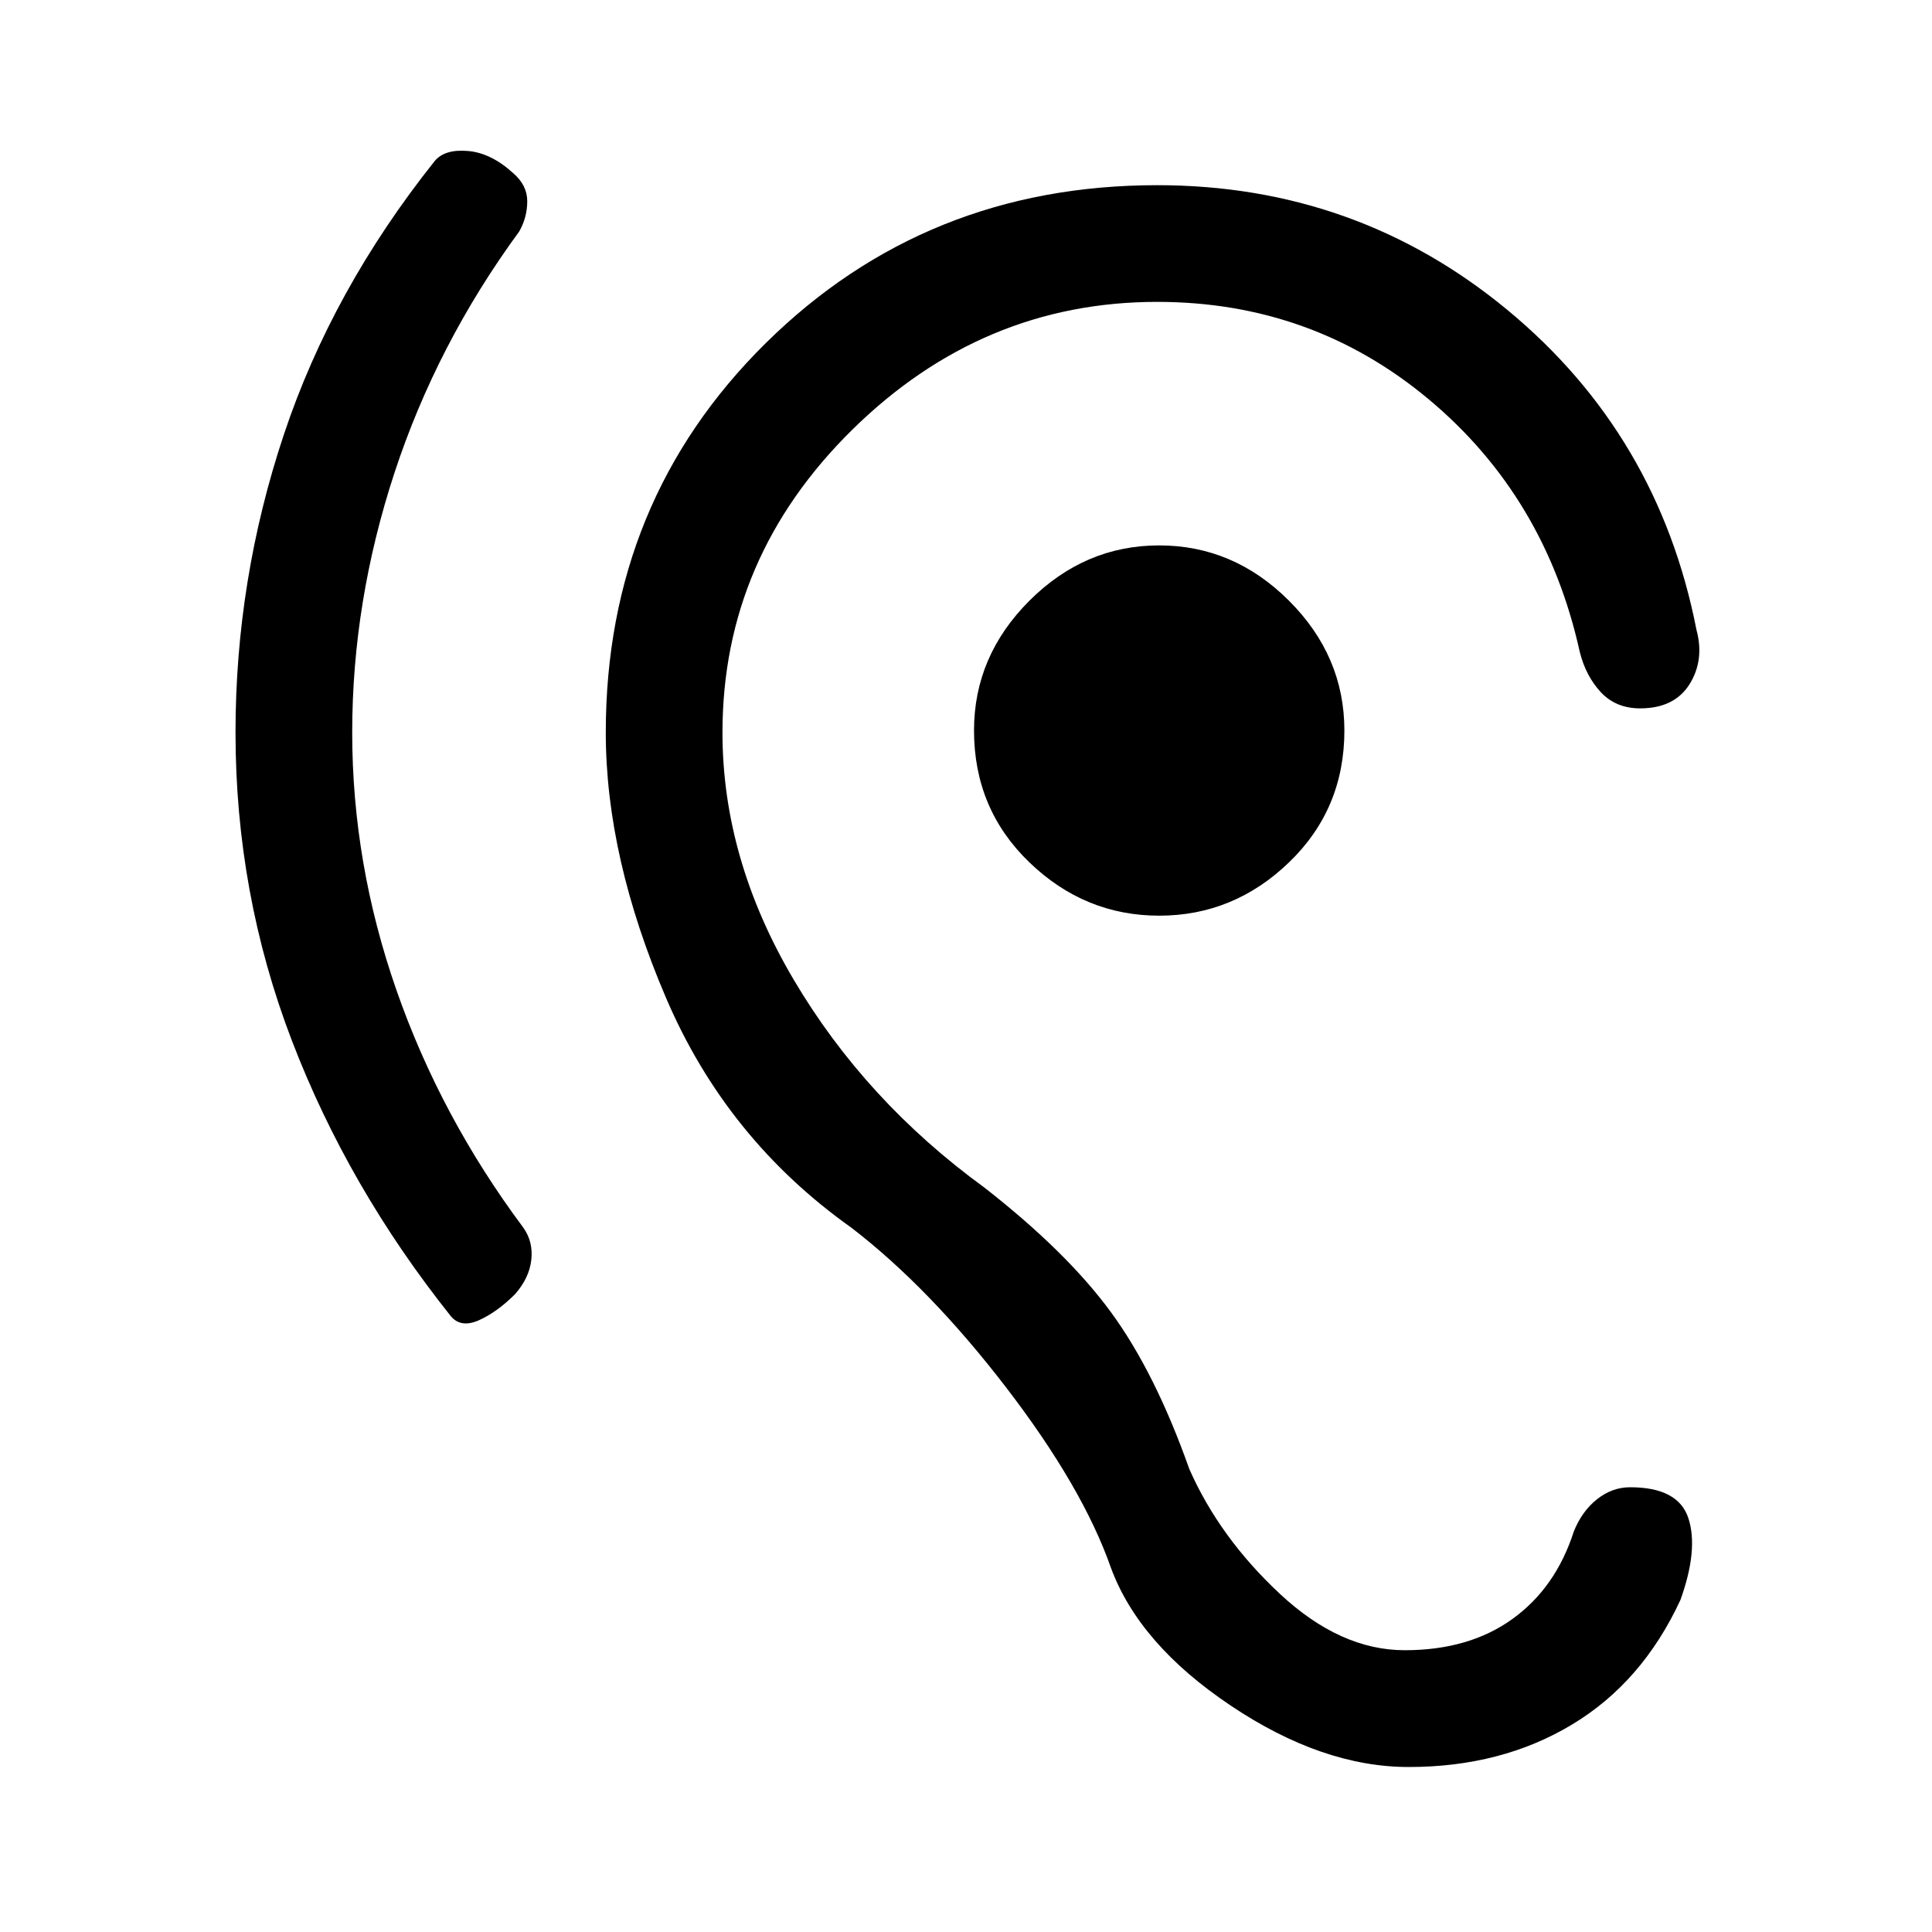 <svg xmlns="http://www.w3.org/2000/svg" height="20" width="20"><path d="M14.583 18.292Q13.688 18.292 12.74 17.656Q11.792 17.021 11.5 16.229Q11.208 15.396 10.417 14.365Q9.625 13.333 8.812 12.708Q7.521 11.792 6.896 10.333Q6.271 8.875 6.271 7.583Q6.271 5.188 7.927 3.552Q9.583 1.917 11.979 1.917Q14.042 1.917 15.604 3.208Q17.167 4.5 17.562 6.521Q17.646 6.833 17.49 7.083Q17.333 7.333 16.979 7.333Q16.729 7.333 16.573 7.167Q16.417 7 16.354 6.75Q16 5.146 14.792 4.135Q13.583 3.125 11.979 3.125Q10.167 3.125 8.823 4.448Q7.479 5.771 7.479 7.583Q7.479 8.896 8.219 10.146Q8.958 11.396 10.188 12.292Q11.042 12.958 11.5 13.583Q11.958 14.208 12.312 15.208Q12.625 15.917 13.25 16.5Q13.875 17.083 14.542 17.083Q15.208 17.083 15.656 16.76Q16.104 16.438 16.292 15.854Q16.375 15.646 16.531 15.521Q16.688 15.396 16.875 15.396Q17.375 15.396 17.479 15.719Q17.583 16.042 17.396 16.562Q17 17.417 16.271 17.854Q15.542 18.292 14.583 18.292ZM4.667 13.625Q3.604 12.292 3.021 10.771Q2.438 9.25 2.438 7.583Q2.438 6 2.938 4.5Q3.438 3 4.5 1.667Q4.604 1.542 4.844 1.563Q5.083 1.583 5.312 1.792Q5.458 1.917 5.458 2.083Q5.458 2.25 5.375 2.396Q4.521 3.562 4.083 4.896Q3.646 6.229 3.646 7.583Q3.646 8.938 4.104 10.25Q4.562 11.562 5.417 12.708Q5.521 12.854 5.5 13.042Q5.479 13.229 5.333 13.396Q5.146 13.583 4.958 13.667Q4.771 13.75 4.667 13.625ZM12 9.479Q11.229 9.479 10.656 8.927Q10.083 8.375 10.083 7.562Q10.083 6.792 10.656 6.219Q11.229 5.646 12 5.646Q12.771 5.646 13.344 6.219Q13.917 6.792 13.917 7.562Q13.917 8.375 13.344 8.927Q12.771 9.479 12 9.479Z"/></svg>